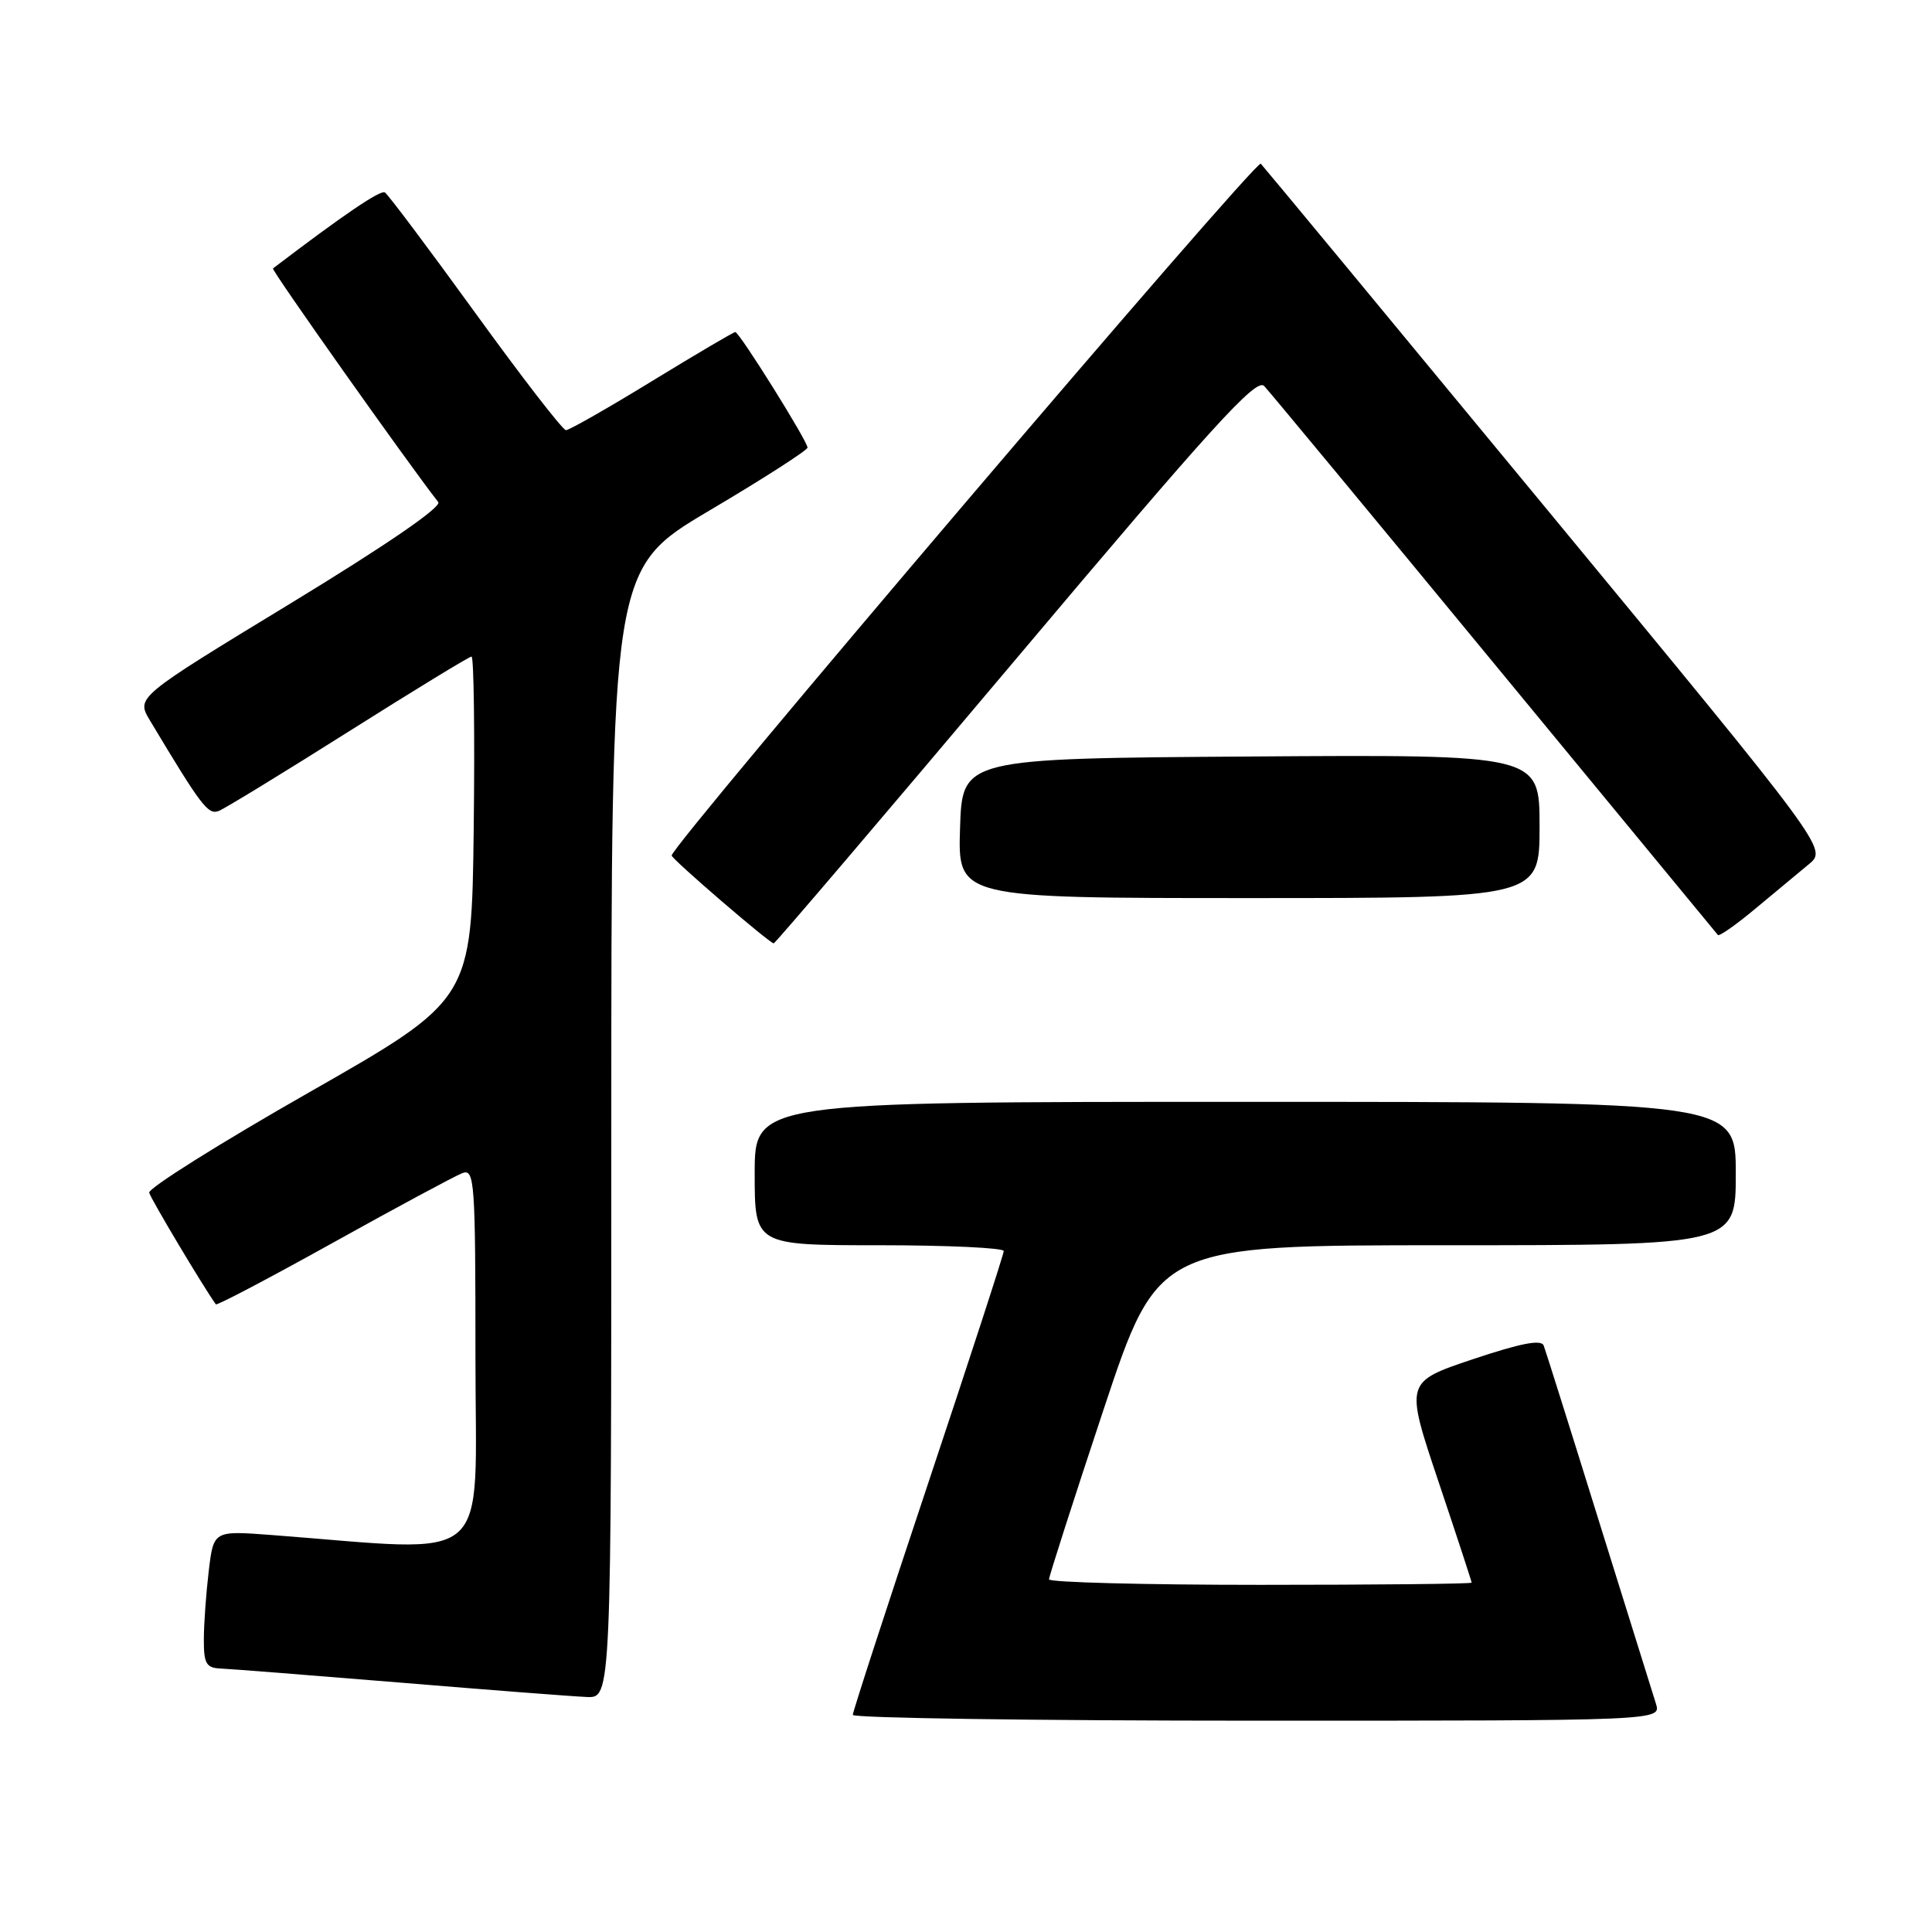 <?xml version="1.0" encoding="UTF-8" standalone="no"?>
<!DOCTYPE svg PUBLIC "-//W3C//DTD SVG 1.1//EN" "http://www.w3.org/Graphics/SVG/1.1/DTD/svg11.dtd" >
<svg xmlns="http://www.w3.org/2000/svg" xmlns:xlink="http://www.w3.org/1999/xlink" version="1.1" viewBox="0 0 256 256">
 <g >
 <path fill="currentColor"
d=" M 219.42 225.75 C 219.03 224.51 215.62 213.60 211.85 201.50 C 208.09 189.40 204.80 178.96 204.55 178.30 C 204.23 177.45 201.54 177.97 195.14 180.11 C 186.18 183.12 186.18 183.12 190.59 196.27 C 193.02 203.50 195.00 209.55 195.00 209.71 C 195.00 209.87 182.40 210.00 167.00 210.00 C 151.60 210.00 139.00 209.67 139.00 209.27 C 139.00 208.88 142.25 198.75 146.23 186.77 C 153.47 165.00 153.47 165.00 191.73 165.00 C 230.00 165.00 230.00 165.00 230.00 155.50 C 230.00 146.00 230.00 146.00 165.00 146.00 C 100.00 146.00 100.00 146.00 100.00 155.50 C 100.00 165.00 100.00 165.00 116.50 165.00 C 125.58 165.00 133.00 165.35 133.00 165.77 C 133.00 166.19 128.50 180.02 123.00 196.50 C 117.50 212.98 113.00 226.81 113.00 227.23 C 113.00 227.65 137.11 228.00 166.57 228.00 C 220.13 228.00 220.13 228.00 219.42 225.75 Z  M 81.00 150.17 C 81.00 75.35 81.00 75.35 94.00 67.65 C 101.15 63.42 107.00 59.66 107.00 59.31 C 107.00 58.45 97.97 44.00 97.43 44.00 C 97.20 44.00 92.23 46.93 86.39 50.50 C 80.55 54.08 75.42 57.00 74.99 57.00 C 74.57 57.00 69.17 50.02 62.99 41.48 C 56.81 32.95 51.42 25.76 51.00 25.50 C 50.41 25.13 45.52 28.45 36.17 35.57 C 35.92 35.77 54.01 61.33 58.07 66.53 C 58.57 67.17 51.16 72.25 38.46 79.98 C 18.04 92.40 18.04 92.40 19.86 95.45 C 26.68 106.83 27.57 108.00 28.98 107.46 C 29.79 107.14 37.53 102.41 46.19 96.94 C 54.84 91.48 62.17 87.00 62.48 87.00 C 62.79 87.00 62.92 97.23 62.77 109.73 C 62.50 132.46 62.50 132.46 41.00 144.72 C 29.17 151.46 19.62 157.46 19.77 158.04 C 19.97 158.84 26.89 170.44 28.60 172.83 C 28.73 173.02 35.74 169.33 44.17 164.64 C 52.60 159.95 60.29 155.82 61.25 155.45 C 62.89 154.83 63.00 156.40 63.00 180.01 C 63.00 208.03 65.76 205.66 35.90 203.39 C 28.30 202.82 28.30 202.82 27.66 208.16 C 27.31 211.10 27.01 215.19 27.01 217.25 C 27.00 220.45 27.33 221.01 29.25 221.09 C 30.49 221.14 41.17 221.98 53.00 222.95 C 64.83 223.93 75.96 224.79 77.75 224.86 C 81.00 225.00 81.00 225.00 81.00 150.17 Z  M 134.56 87.40 C 160.66 56.42 166.46 50.04 167.51 51.15 C 168.21 51.89 181.95 68.47 198.04 88.00 C 214.14 107.53 227.45 123.68 227.63 123.89 C 227.80 124.11 230.05 122.53 232.61 120.39 C 235.18 118.25 238.36 115.60 239.70 114.50 C 242.12 112.49 242.12 112.49 204.98 67.50 C 184.55 42.75 167.49 22.14 167.06 21.69 C 166.43 21.04 89.00 111.97 89.00 113.36 C 89.00 113.83 101.98 125.00 102.52 125.00 C 102.72 125.00 117.14 108.08 134.56 87.40 Z  M 204.00 109.49 C 204.00 99.98 204.00 99.98 165.75 100.24 C 127.50 100.50 127.50 100.50 127.21 109.75 C 126.92 119.00 126.92 119.00 165.46 119.00 C 204.00 119.00 204.00 119.00 204.00 109.49 Z "/>
</g>
</svg>